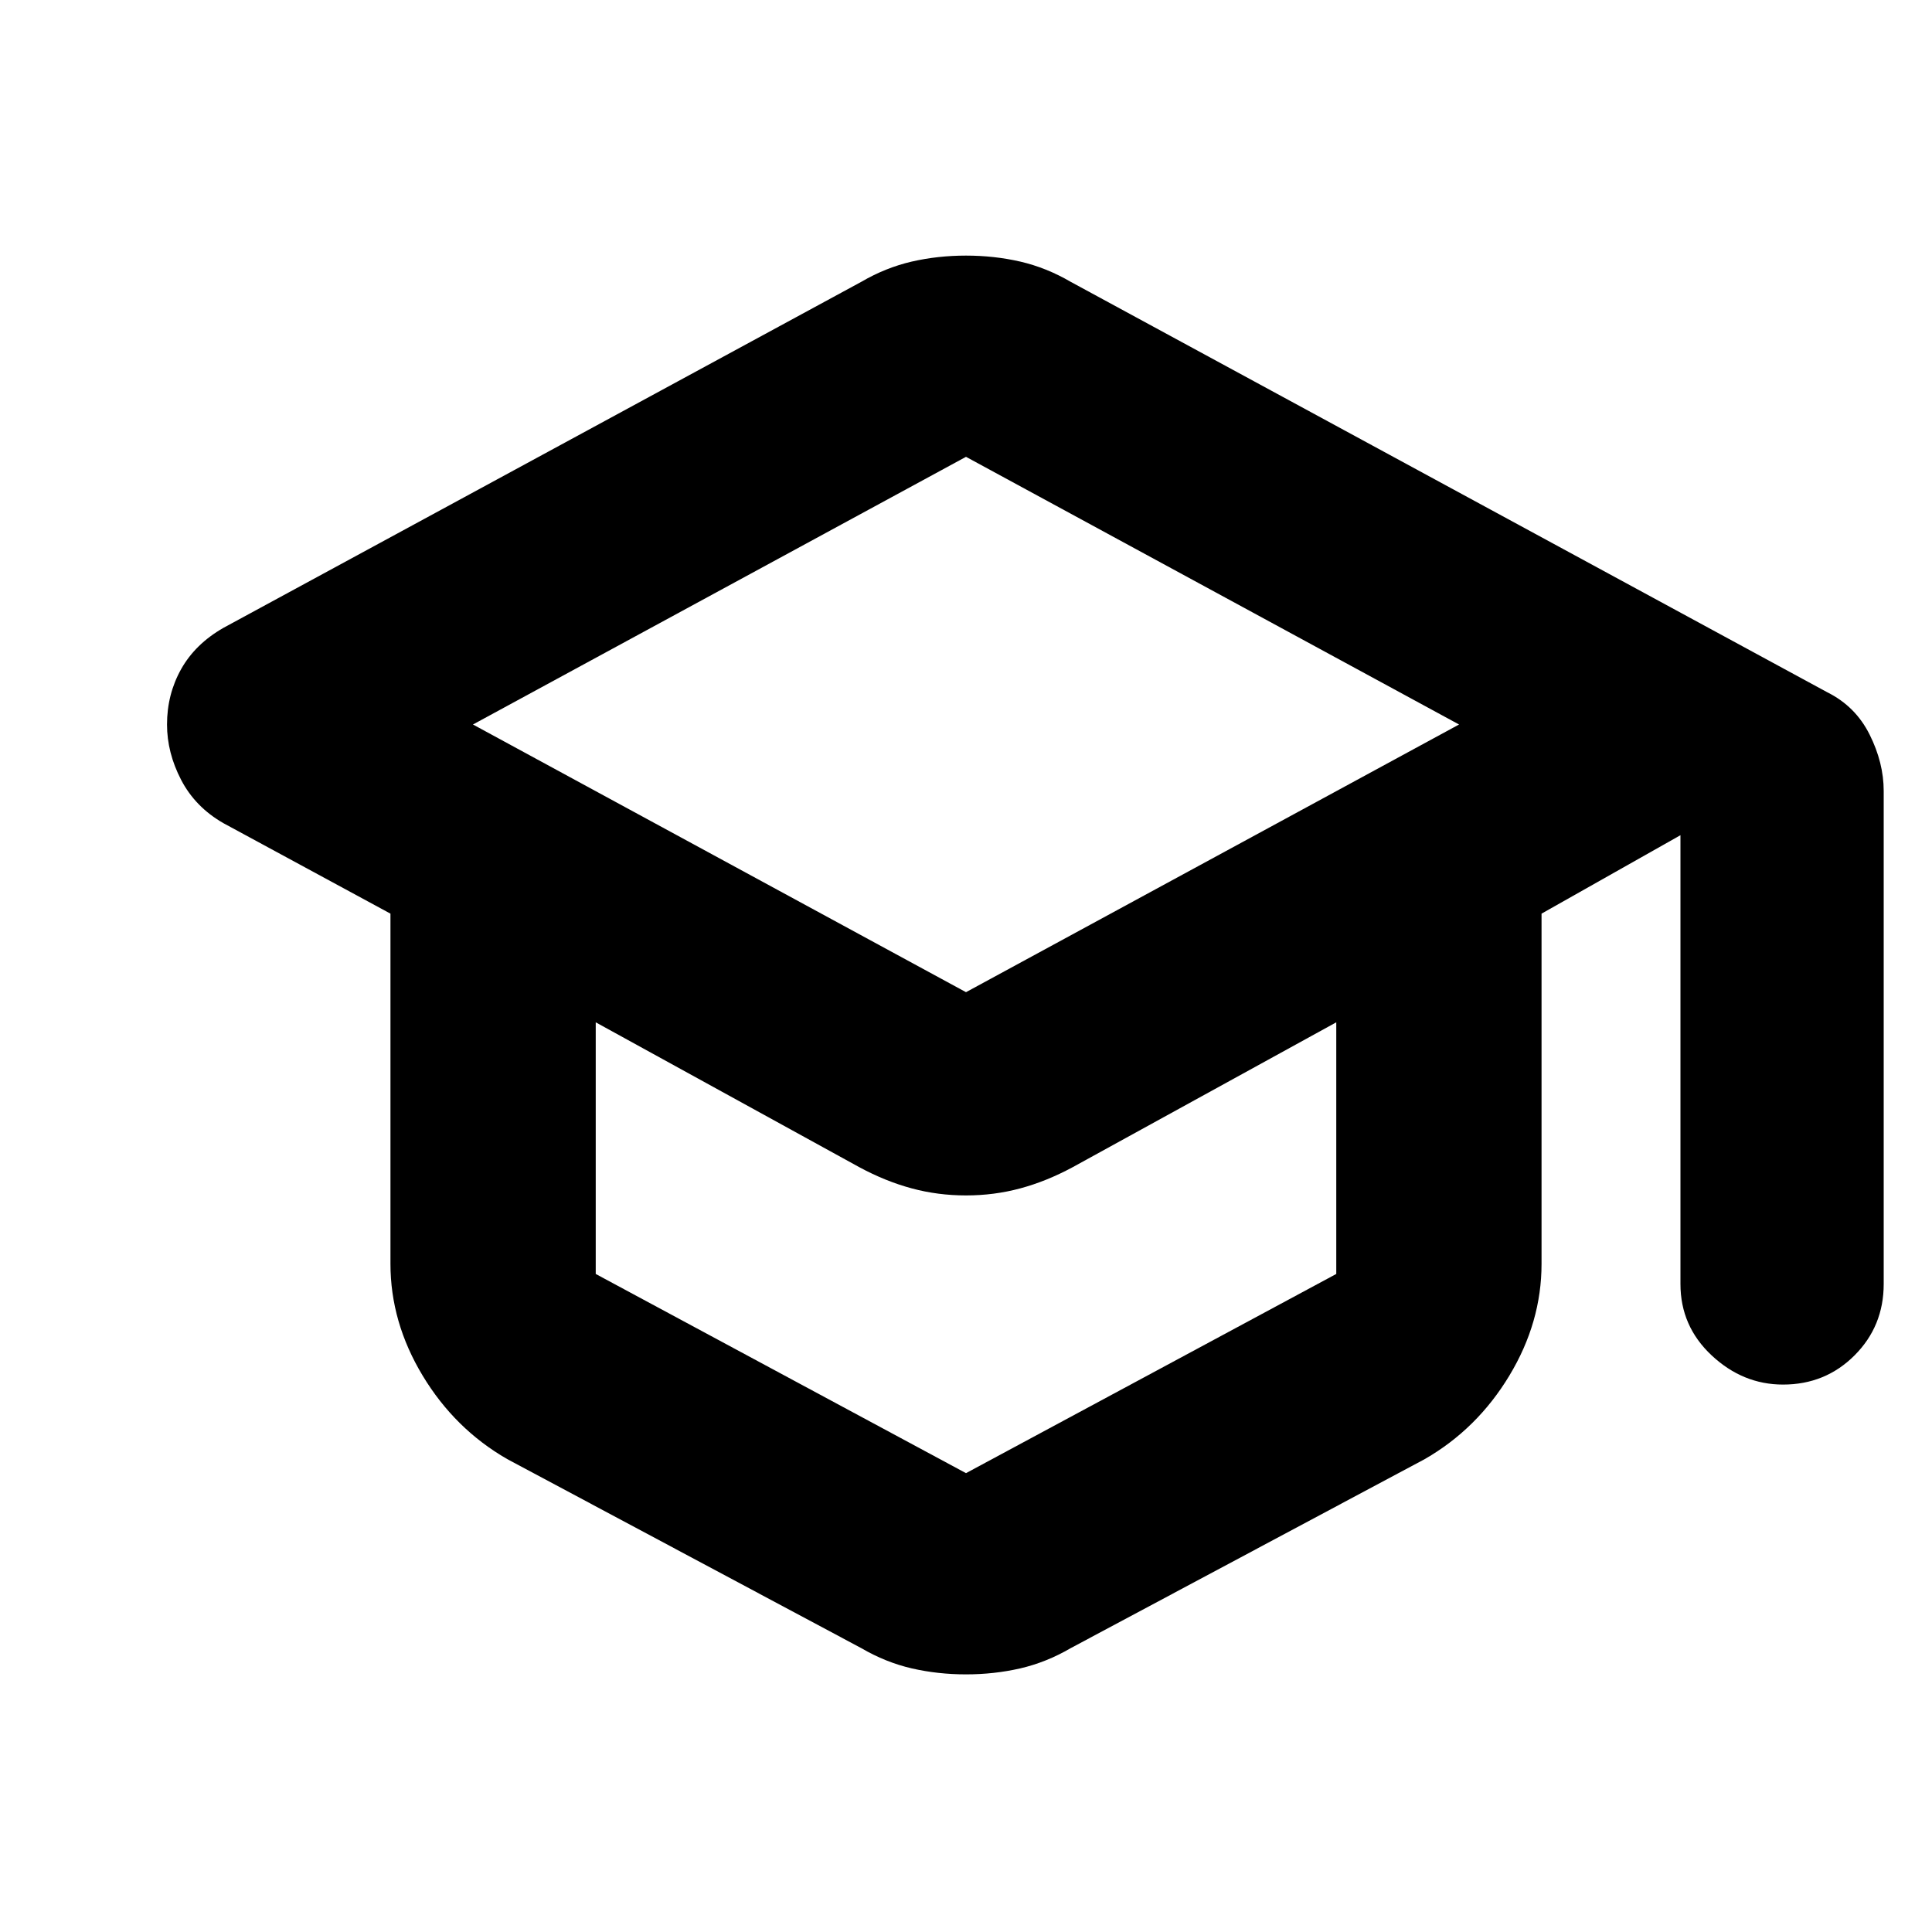 <svg xmlns="http://www.w3.org/2000/svg" height="20" width="20"><path d="M10 17.333q-.292 0-.562-.062-.271-.063-.521-.209L5.25 15.104q-.542-.312-.875-.864-.333-.552-.333-1.157V9.458l-1.73-.937q-.291-.167-.437-.448-.146-.281-.146-.573 0-.312.146-.573.146-.26.437-.427l6.605-3.583q.25-.146.521-.209.27-.062.562-.062.292 0 .562.062.271.063.521.209l7.834 4.25q.291.145.437.437.146.292.146.584v5.104q0 .437-.302.739t-.74.302q-.416 0-.739-.302t-.323-.739V8.646l-1.438.812v3.625q0 .605-.333 1.157t-.875.864l-3.667 1.958q-.25.146-.521.209-.27.062-.562.062Zm0-7.062L15.104 7.5 10 4.729 4.896 7.5Zm0 4.979 3.833-2.062v-2.605l-2.729 1.5q-.271.146-.542.219-.27.073-.562.073-.292 0-.562-.073-.271-.073-.542-.219l-2.729-1.5v2.605Zm0-4.979Zm0 3.167Zm0 0Z"/></svg>